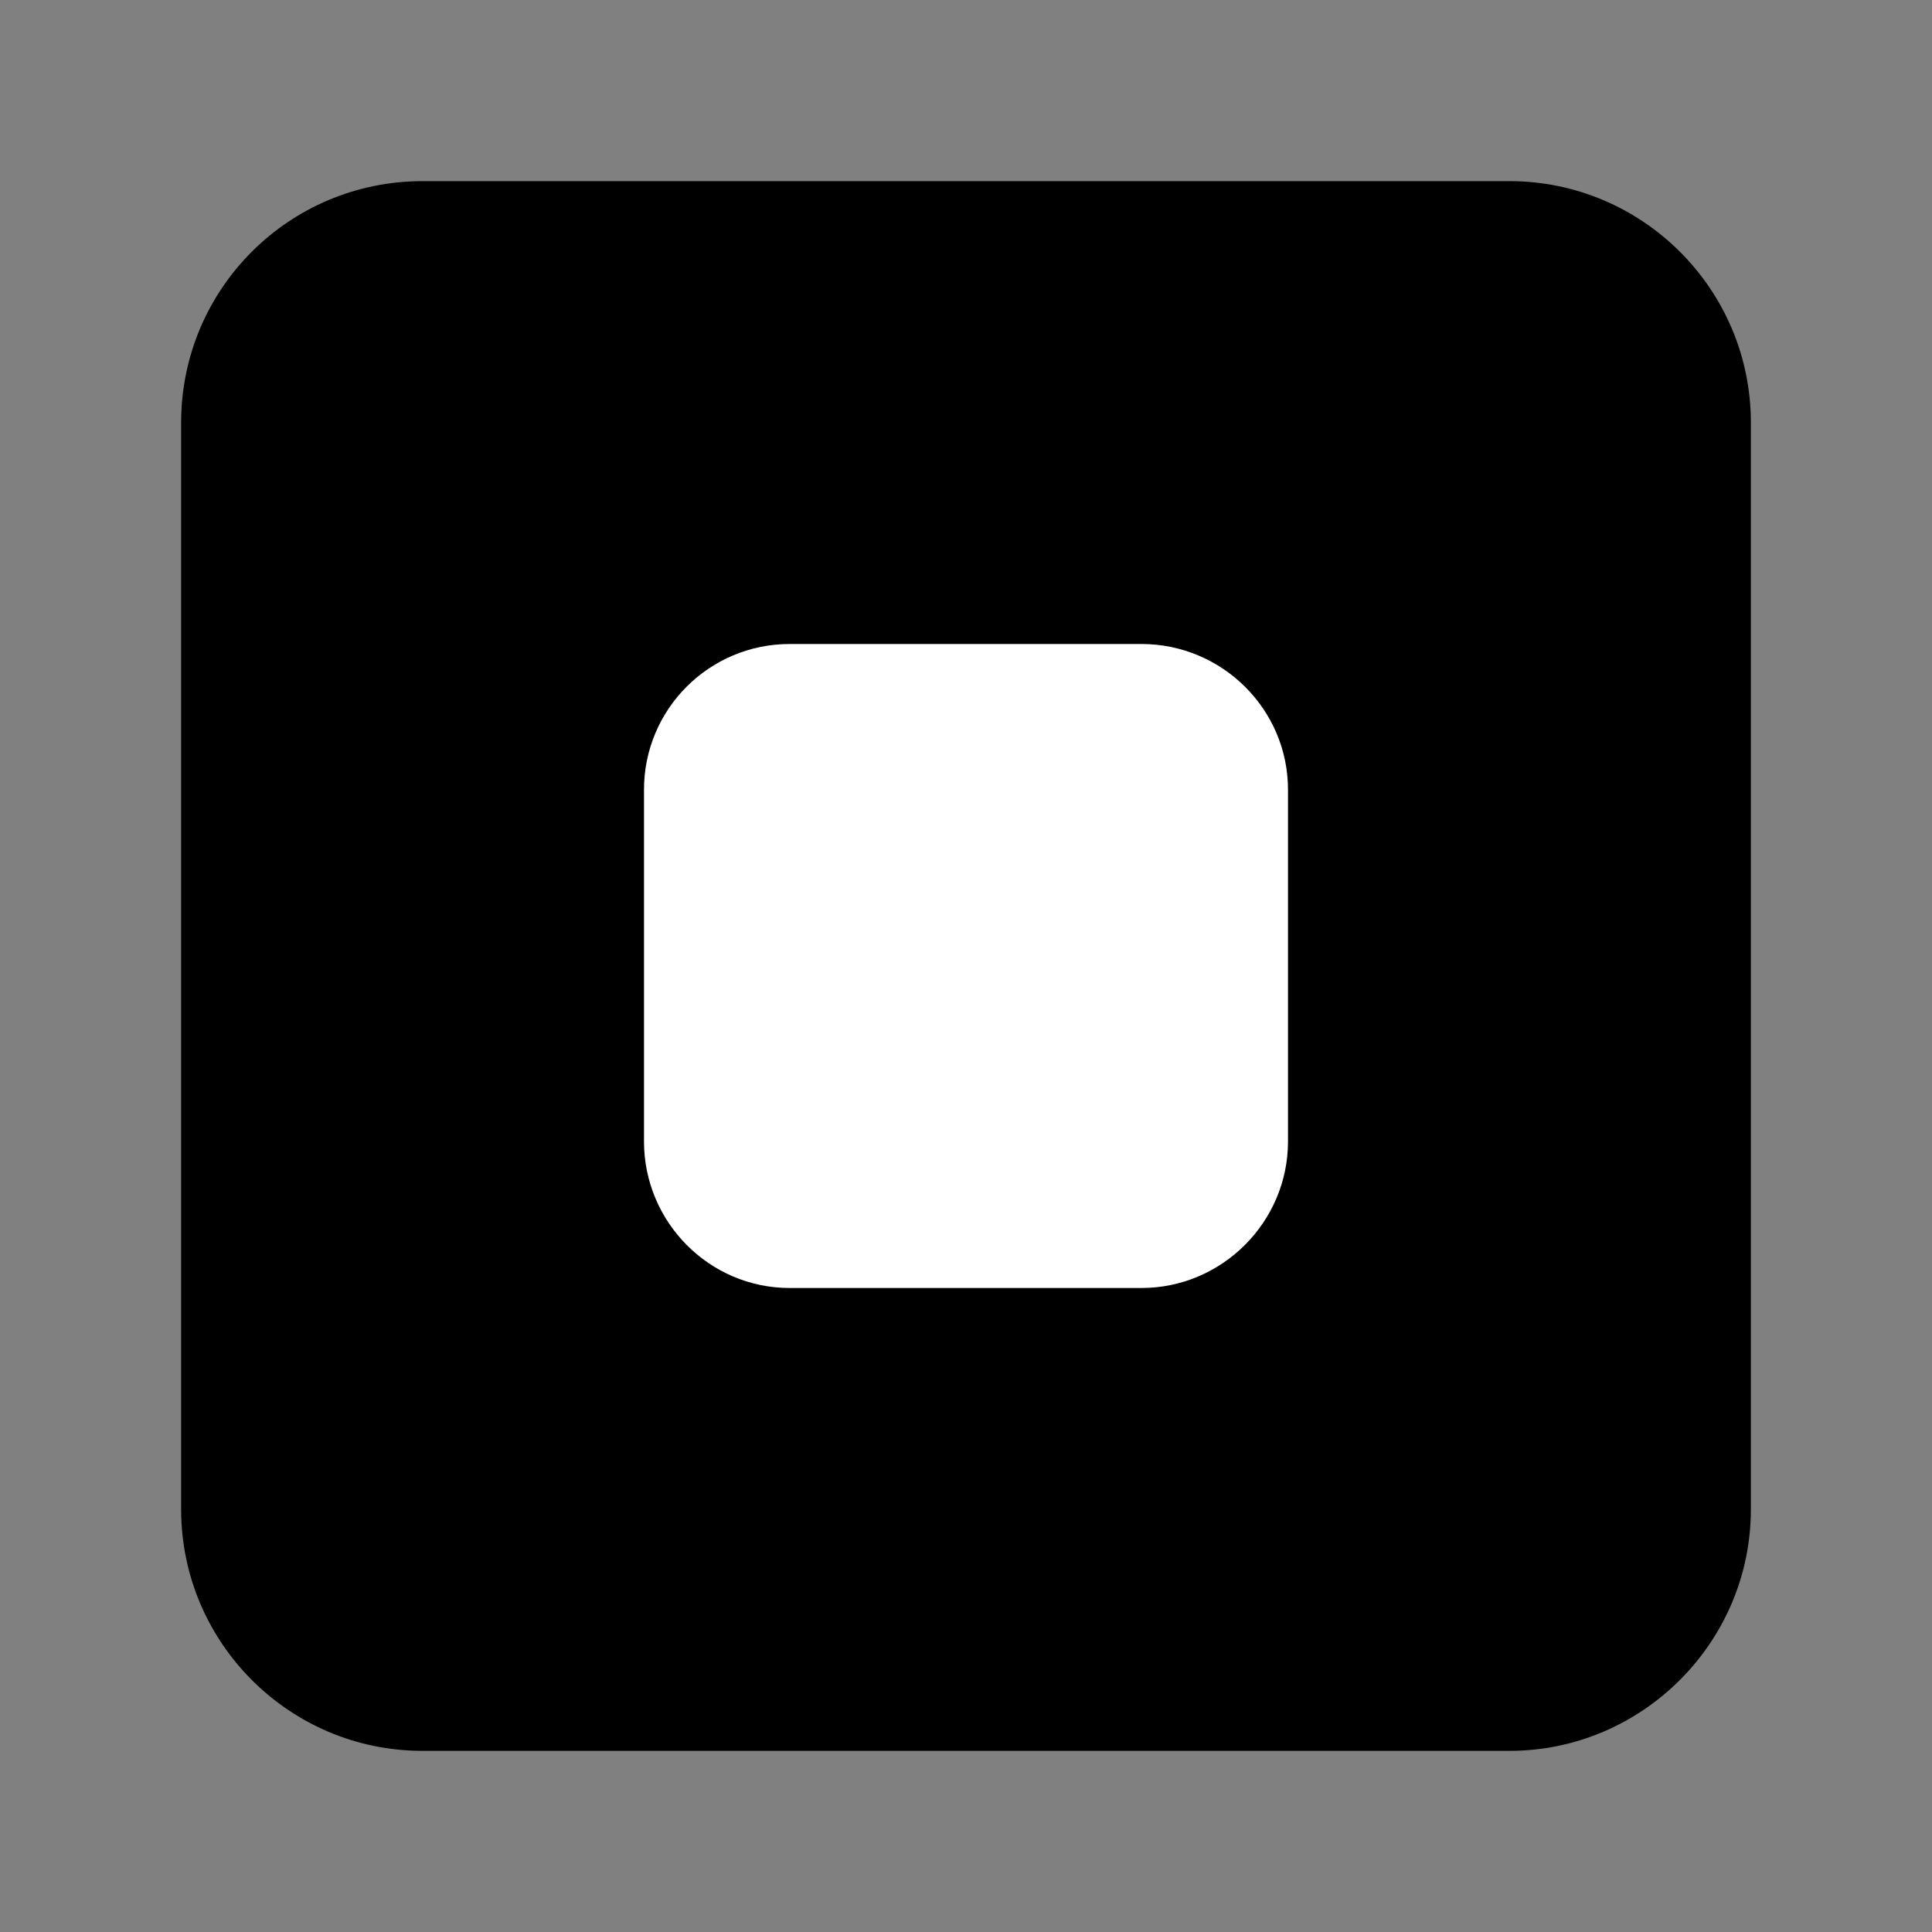 <svg viewBox="0 0 24 24" xmlns="http://www.w3.org/2000/svg"
	xmlns:xlink="http://www.w3.org/1999/xlink">
	<rect x="0" y="0" width="24" height="24" fill="#808080" stroke="none"/>
	<defs />
	<path id="矢量 152"
		d="M18.75 2.25L5.25 2.25C3.59 2.25 2.25 3.59 2.25 5.25L2.25 18.75C2.25 20.4 3.59 21.75 5.25 21.75L18.75 21.75C20.4 21.75 21.75 20.4 21.75 18.75L21.75 5.25C21.75 3.59 20.4 2.25 18.75 2.25Z"
		fill-opacity="1" fill-rule="evenodd" />
	<path id="矢量 152"
		d="M9.81 8L14.18 8C15.18 8 16 8.81 16 9.81L16 14.18C16 15.18 15.18 16 14.18 16L9.81 16C8.81 16 8 15.18 8 14.18L8 9.81C8 8.81 8.81 8 9.81 8Z"
		fill="#FFFFFF" fill-opacity="1" fill-rule="evenodd" />
</svg>
